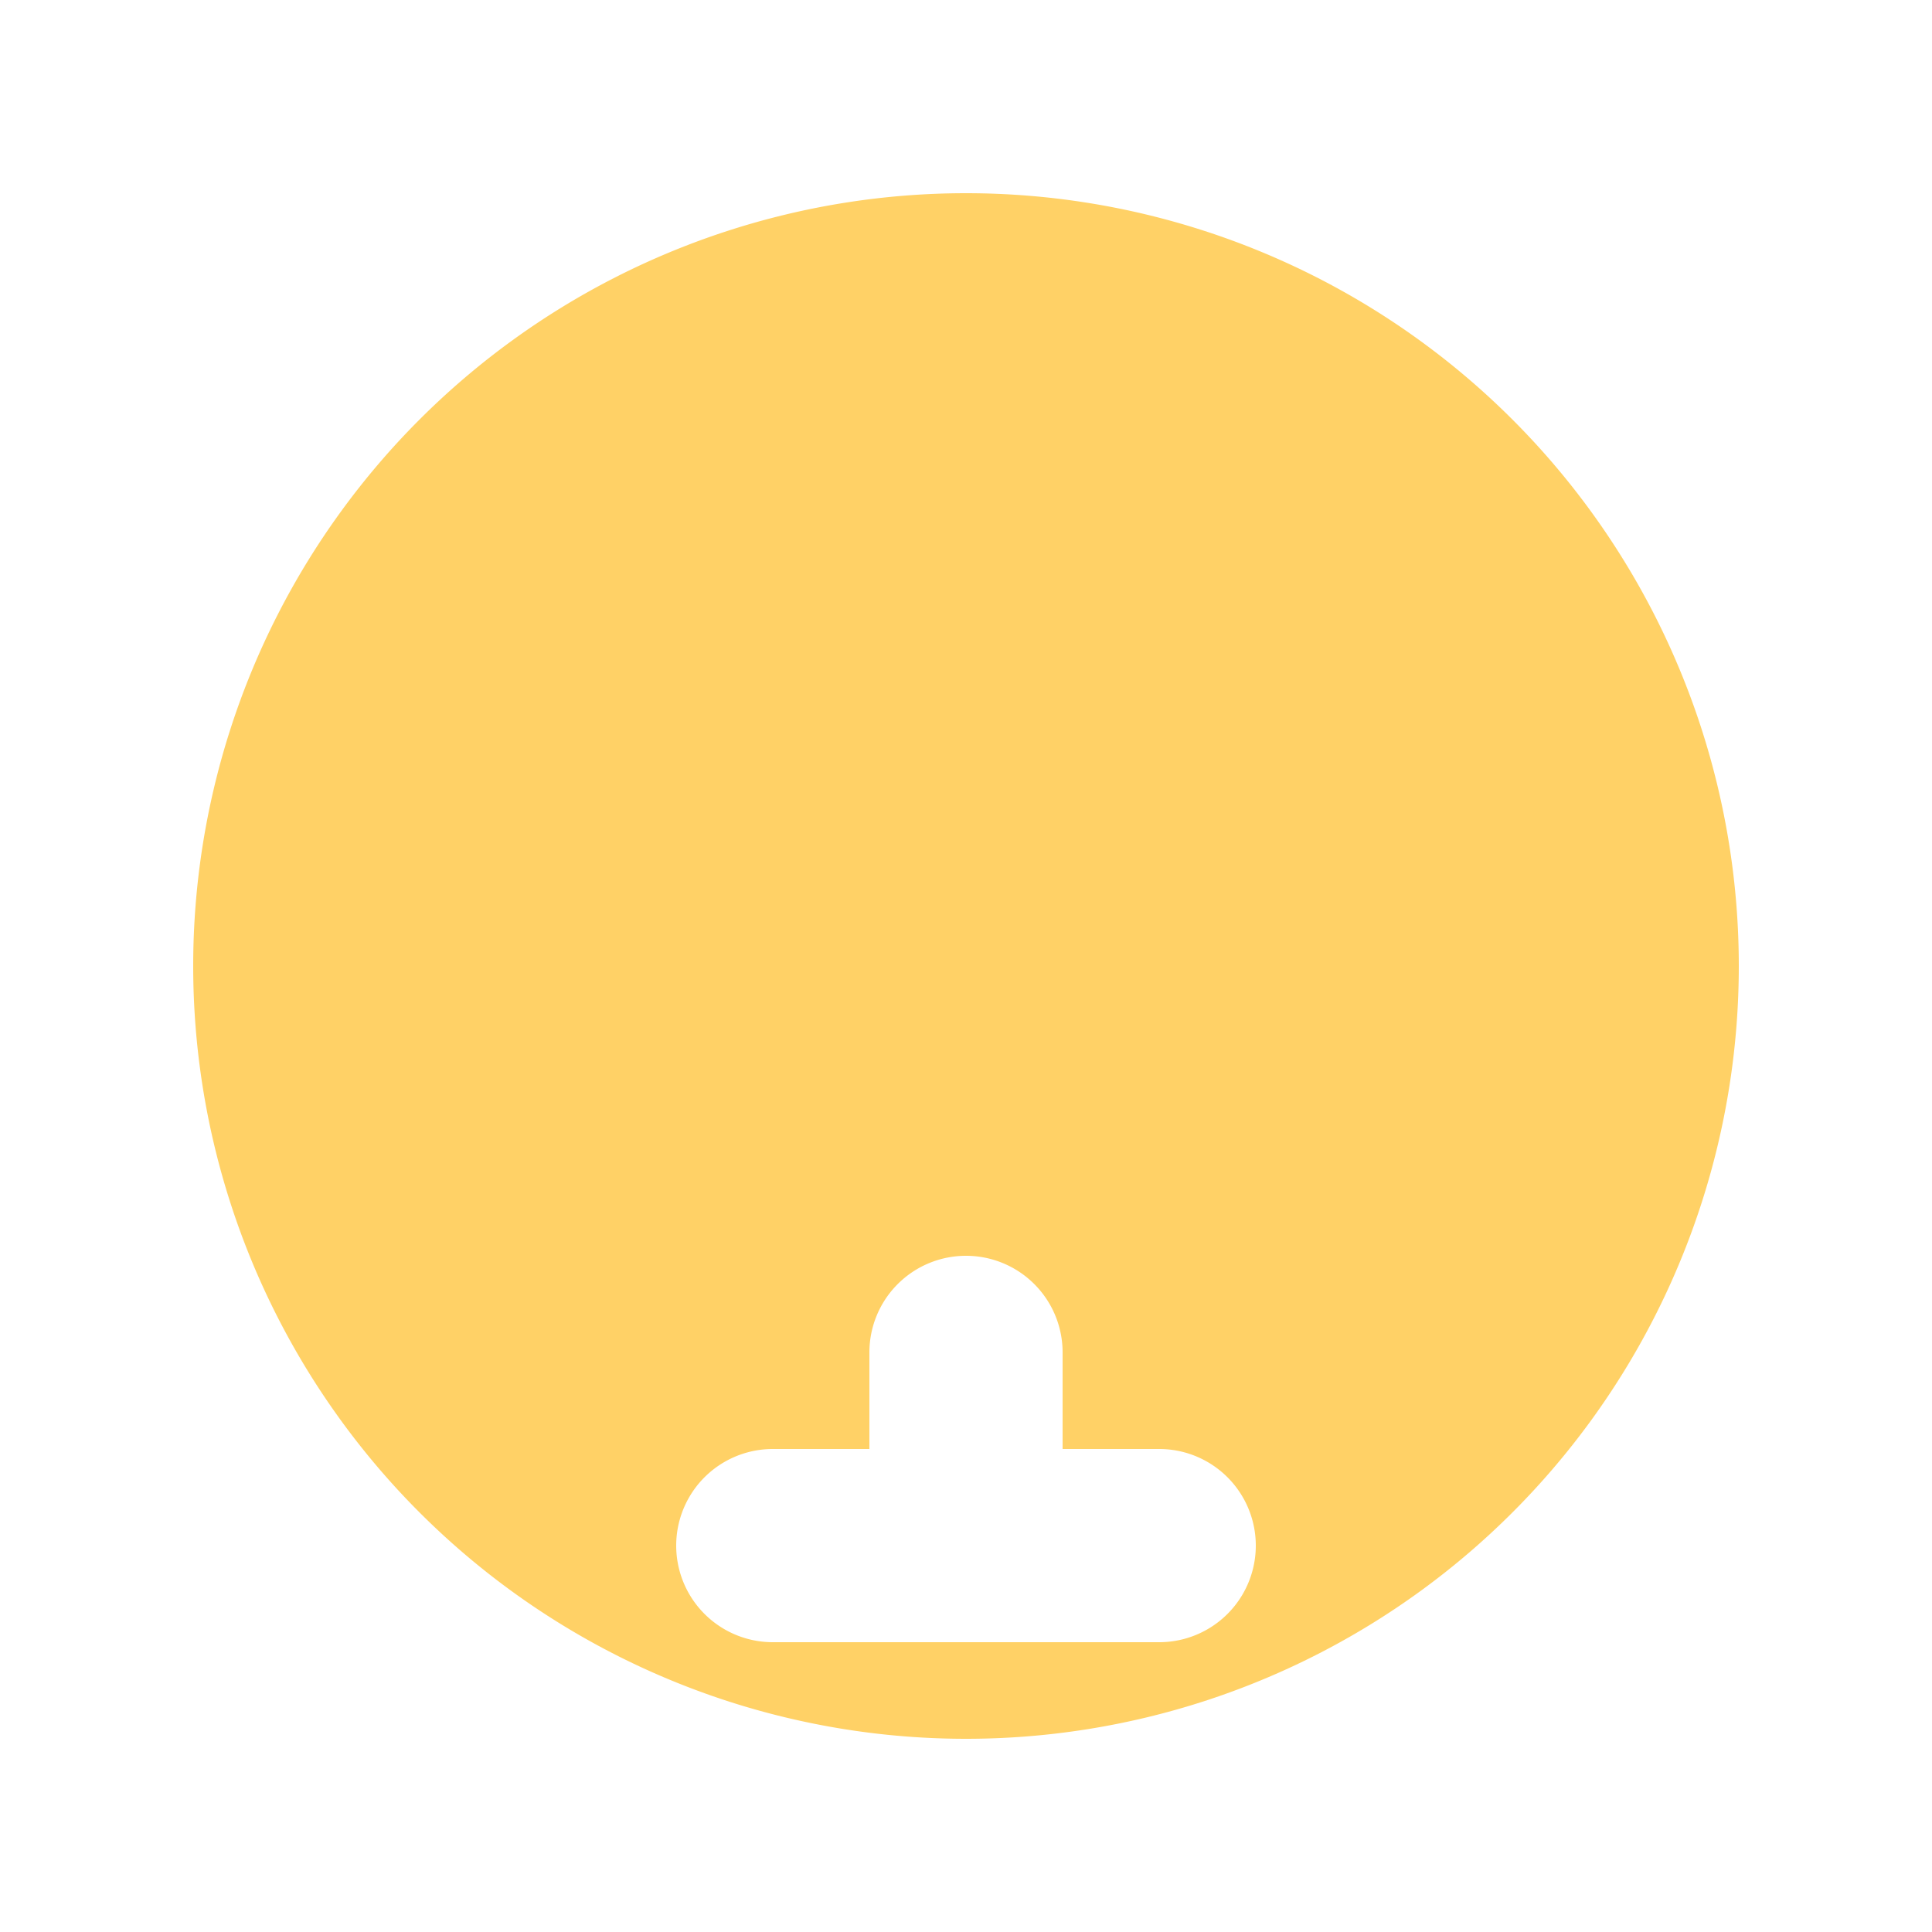<svg xmlns="http://www.w3.org/2000/svg" className="h-8 w-8 mr-2" viewBox="0 0 20 20" fill="#FFD166">
  <path fillRule="evenodd"
    d="M10 18a8 8 0 100-16 8 8 0 000 16zm0-13a1 1 0 100-2 1 1 0 000 2zm0 8a1 1 0 011 1v1h1a1 1 0 110 2h-4a1 1 0 110-2h1v-1a1 1 0 011-1z"
    clipRule="evenodd" />
</svg>